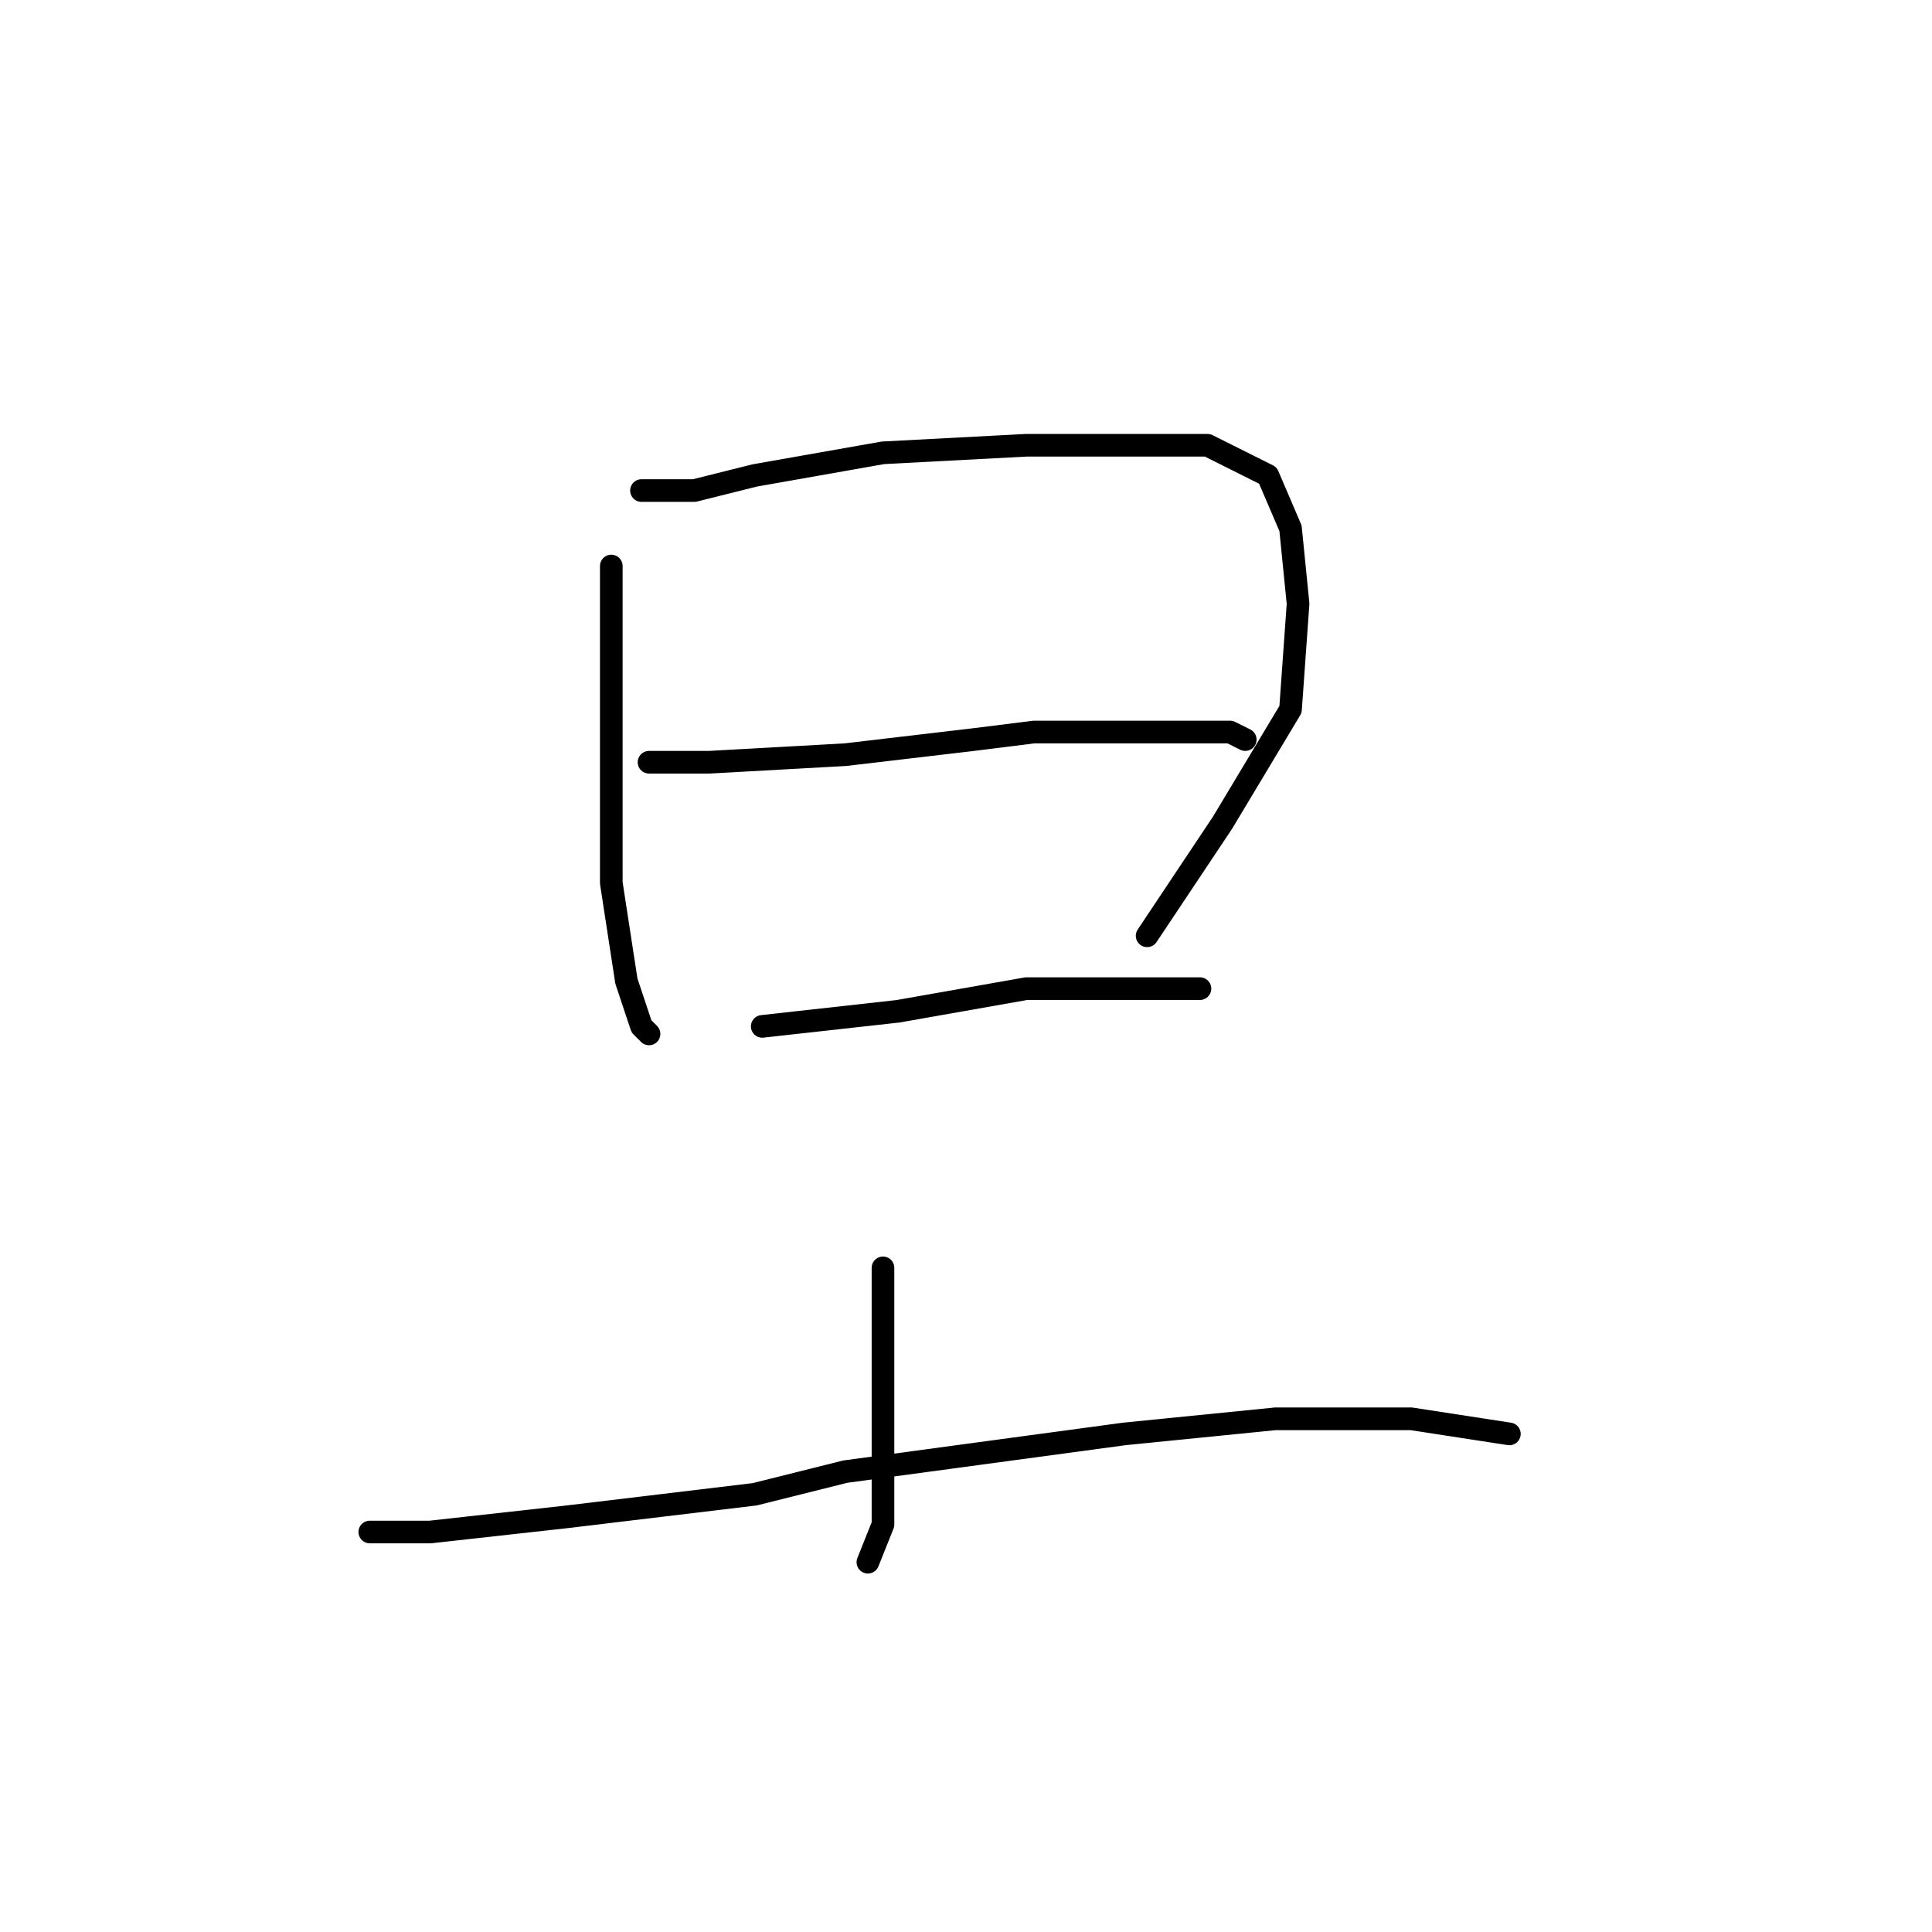 <?xml version="1.0" standalone="no"?>
    <svg width="256" height="256" xmlns="http://www.w3.org/2000/svg" version="1.1">
    <polyline stroke="black" stroke-width="3" stroke-linecap="round" fill="transparent" stroke-linejoin="round" points="81 75 81 90 81 117 83 130 85 136 86 137 86 137 " />
        <polyline stroke="black" stroke-width="3" stroke-linecap="round" fill="transparent" stroke-linejoin="round" points="85 65 92 65 100 63 117 60 136 59 160 59 168 63 171 70 172 80 171 94 162 109 152 124 152 124 " />
        <polyline stroke="black" stroke-width="3" stroke-linecap="round" fill="transparent" stroke-linejoin="round" points="86 101 94 101 112 100 129 98 137 97 158 97 163 97 165 98 165 98 " />
        <polyline stroke="black" stroke-width="3" stroke-linecap="round" fill="transparent" stroke-linejoin="round" points="101 136 119 134 136 131 148 131 156 131 159 131 159 131 " />
        <polyline stroke="black" stroke-width="3" stroke-linecap="round" fill="transparent" stroke-linejoin="round" points="117 168 117 180 117 192 117 202 115 207 115 207 " />
        <polyline stroke="black" stroke-width="3" stroke-linecap="round" fill="transparent" stroke-linejoin="round" points="49 203 57 203 75 201 100 198 112 195 149 190 169 188 187 188 200 190 200 190 " />
        </svg>
